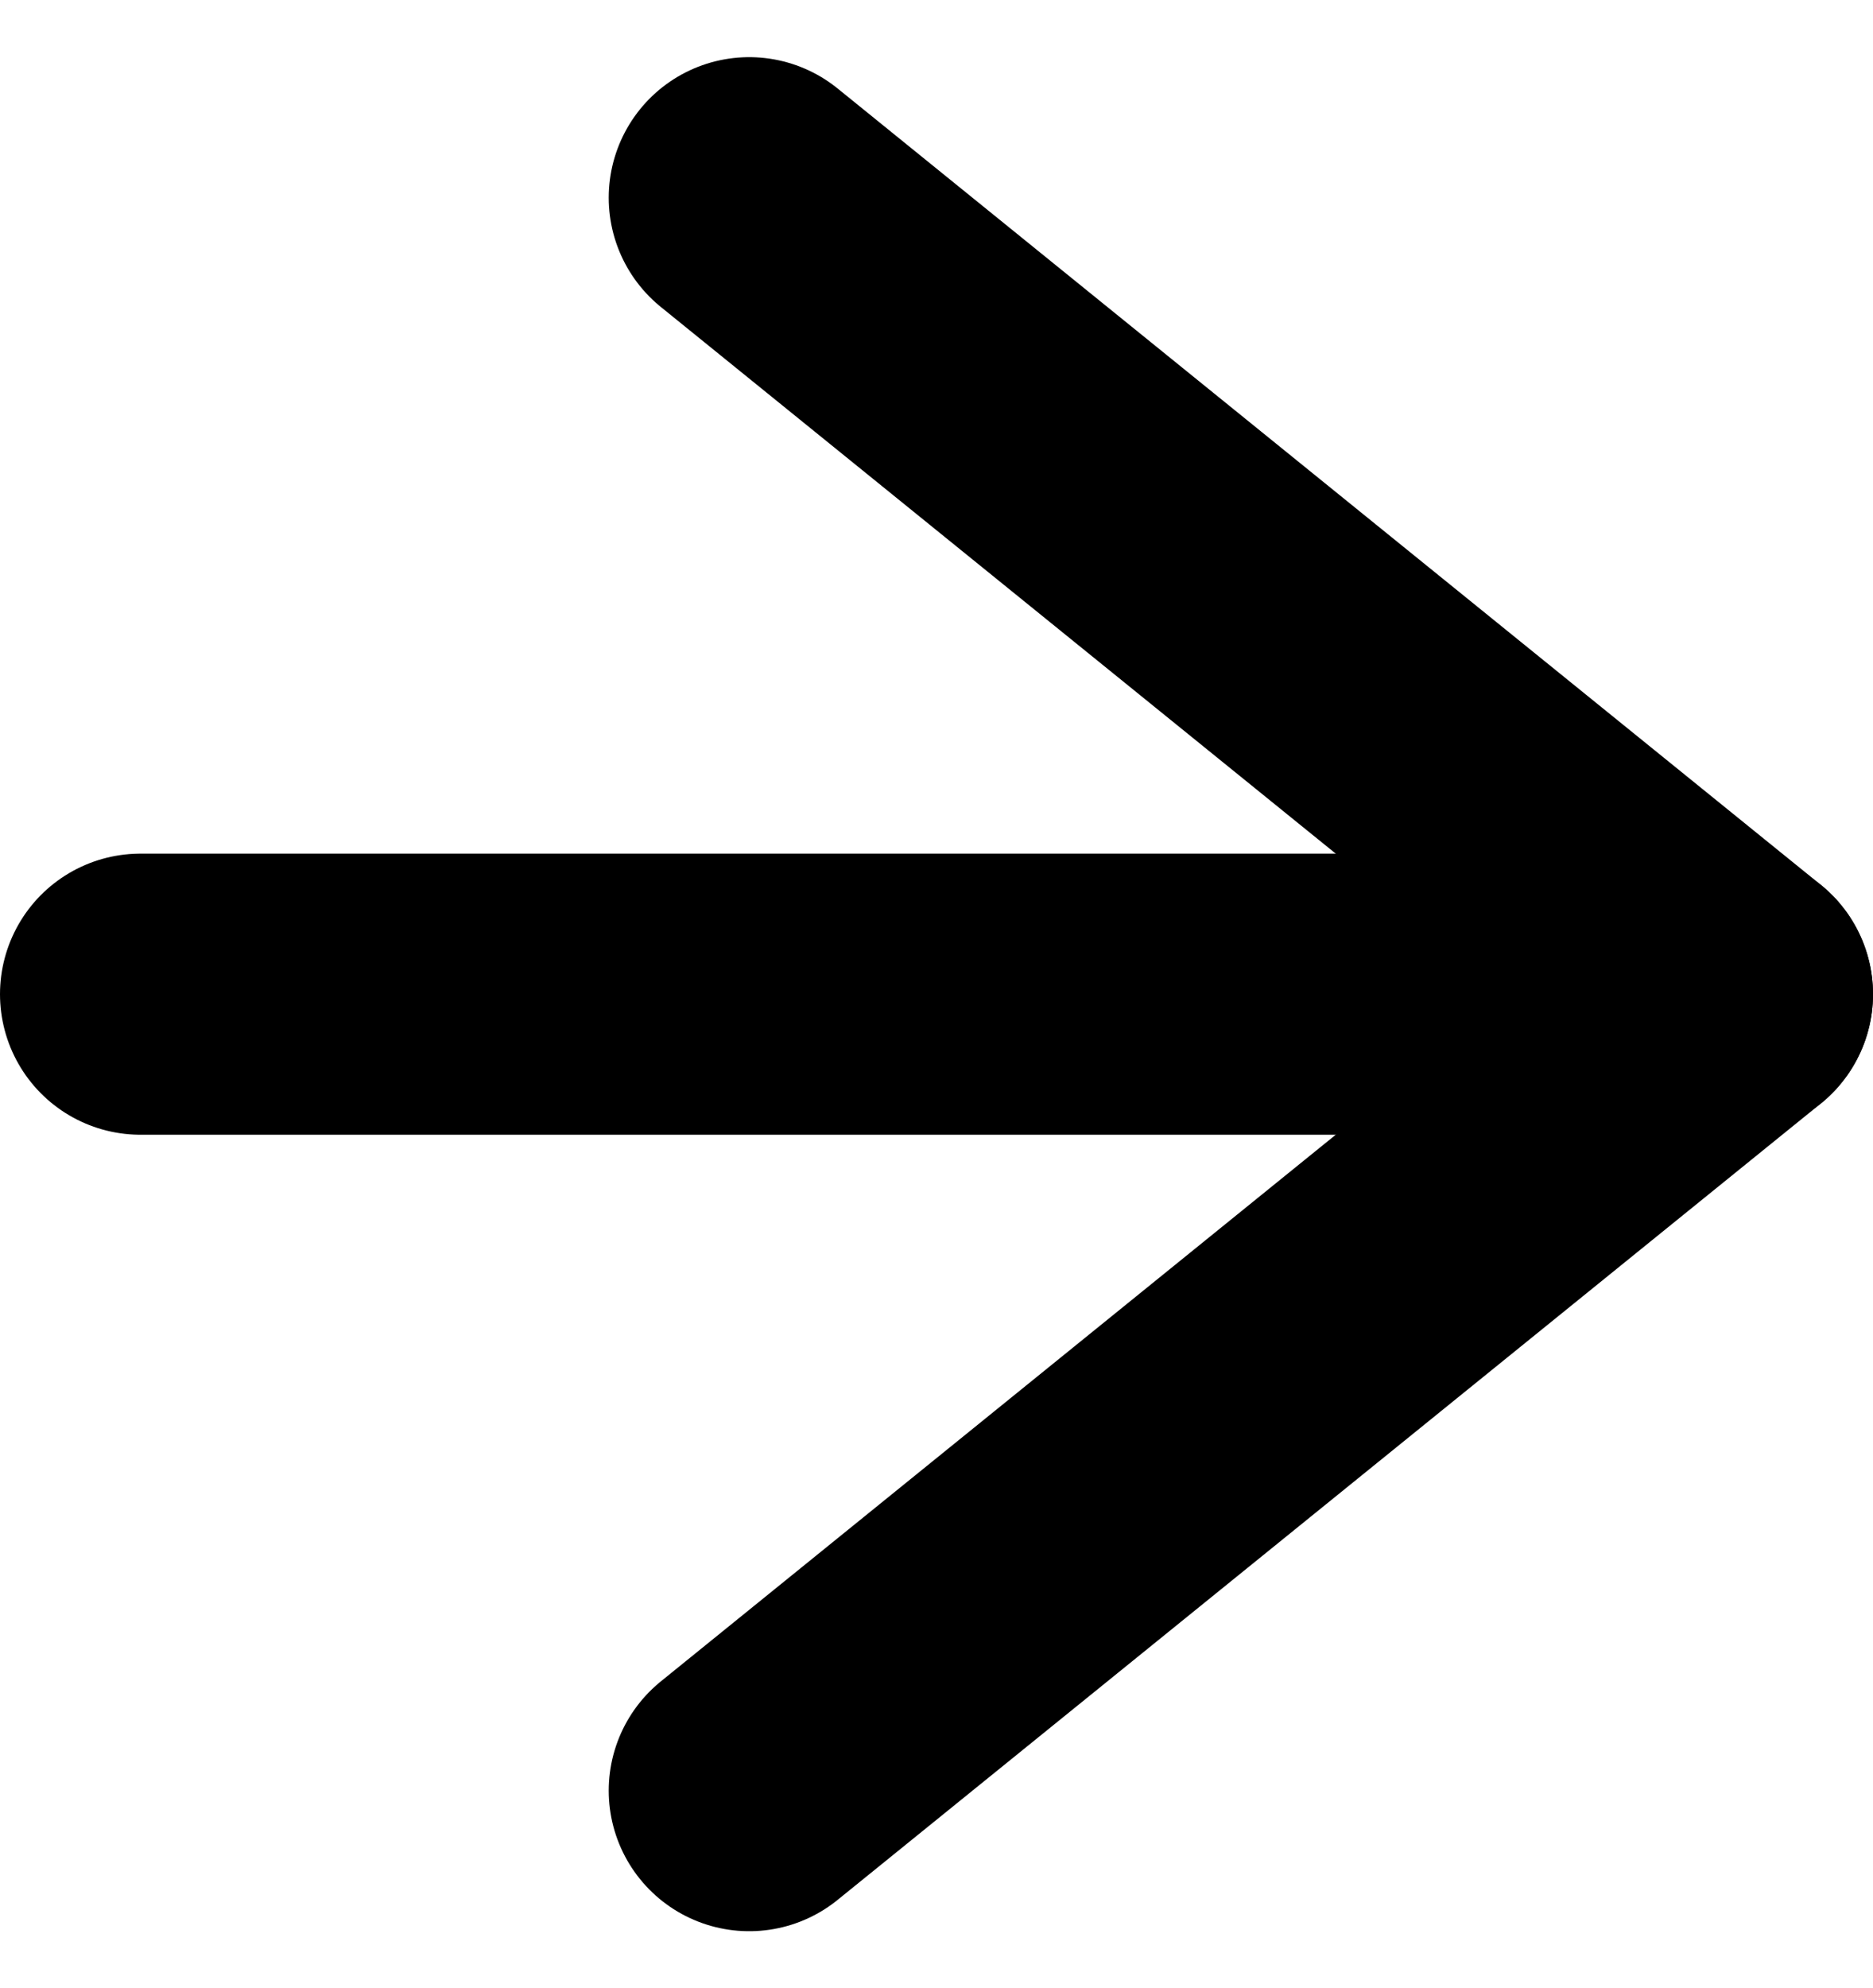 <svg xmlns="http://www.w3.org/2000/svg" width="20" height="21.219" viewBox="0 0 20 21.219">
  <g id="Icon_feather-arrow-right" data-name="Icon feather-arrow-right" transform="translate(-6 -5.39)">
    <path id="Path_9" data-name="Path 9" d="M7.5,18h17" transform="translate(0 -2)" fill="none" stroke="#000" stroke-linecap="round" stroke-linejoin="round" stroke-width="3"/>
    <path id="Path_10" data-name="Path 10" d="M18,7.5,28.5,16,18,24.5" transform="translate(-4 0)" fill="none" stroke="#000" stroke-linecap="round" stroke-linejoin="round" stroke-width="3"/>
  </g>
</svg>
